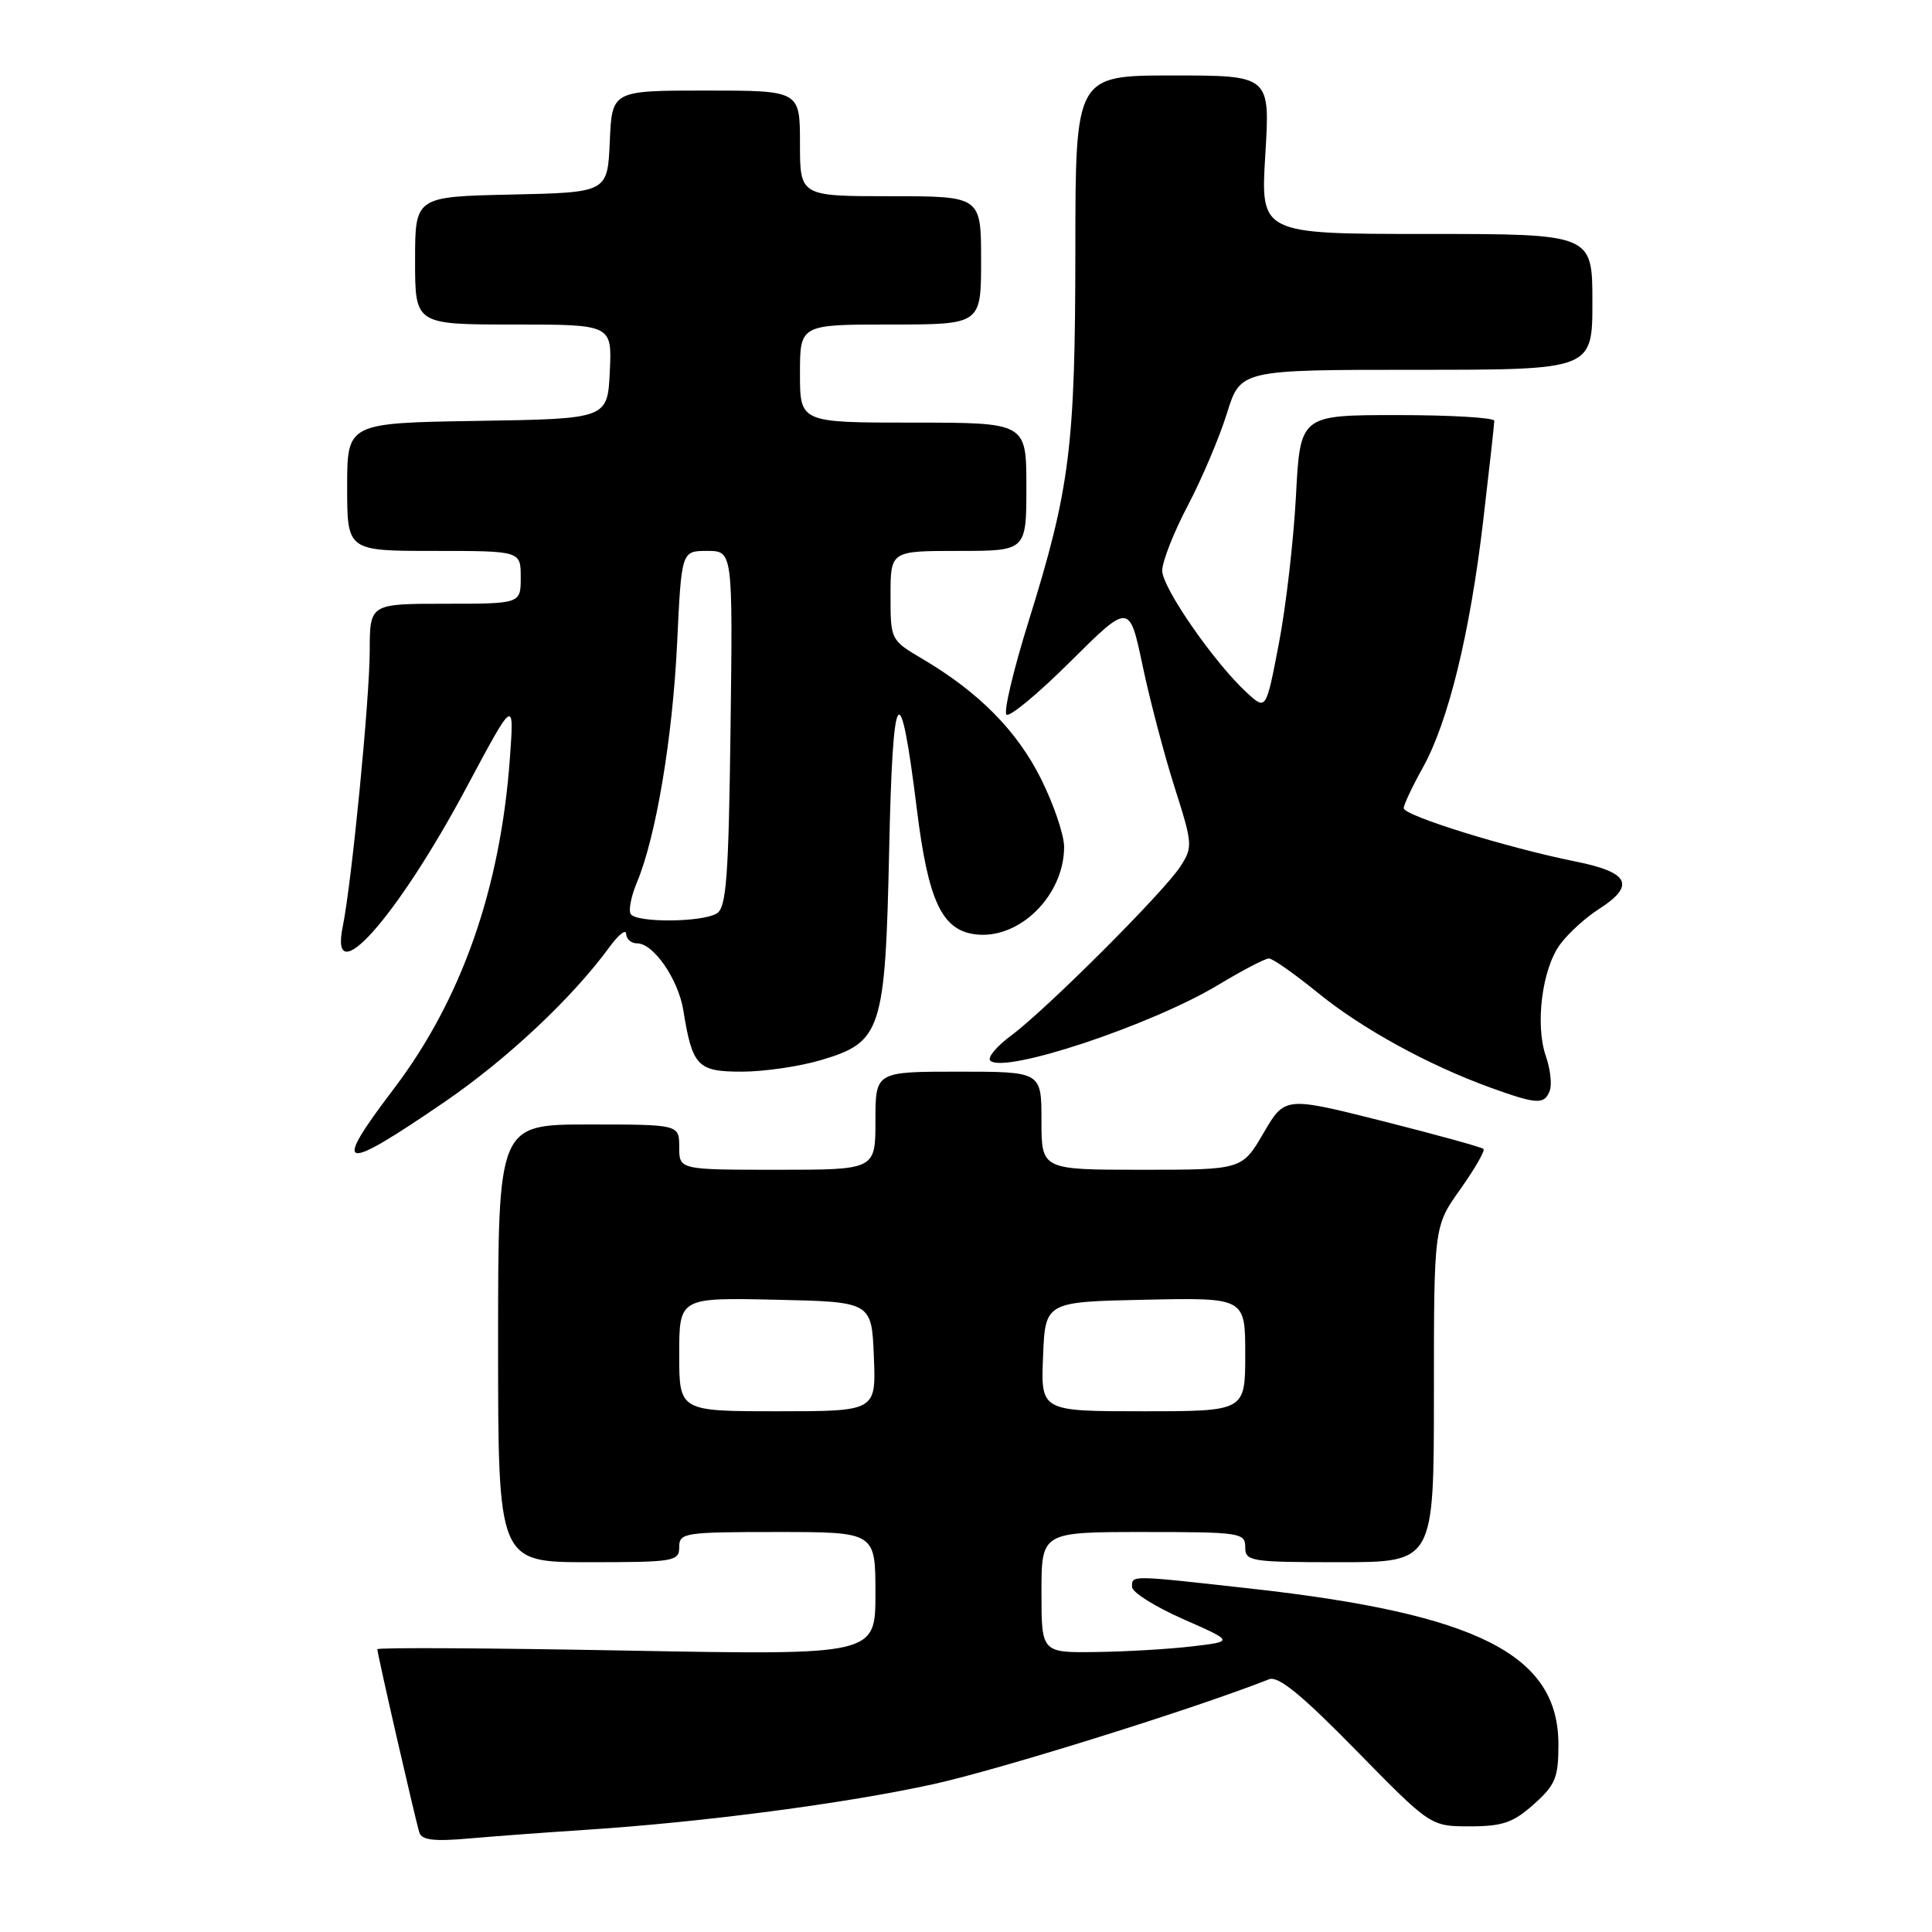 <?xml version="1.0" encoding="UTF-8" standalone="no"?>
<!DOCTYPE svg PUBLIC "-//W3C//DTD SVG 1.1//EN" "http://www.w3.org/Graphics/SVG/1.1/DTD/svg11.dtd" >
<svg xmlns="http://www.w3.org/2000/svg" xmlns:xlink="http://www.w3.org/1999/xlink" version="1.1" viewBox="0 0 256 256">
 <g >
 <path fill="currentColor"
d=" M 77.50 242.47 C 93.18 241.45 112.12 238.96 123.77 236.39 C 132.68 234.41 158.35 226.39 168.16 222.51 C 169.37 222.03 172.47 224.56 179.69 231.93 C 189.56 242.00 189.56 242.00 194.76 242.00 C 199.10 242.00 200.51 241.51 203.23 239.08 C 206.10 236.52 206.50 235.55 206.50 231.16 C 206.50 219.26 195.86 213.86 165.77 210.50 C 149.62 208.70 150.00 208.70 150.00 210.28 C 150.00 210.98 153.04 212.89 156.75 214.53 C 163.50 217.50 163.50 217.50 158.00 218.15 C 154.97 218.51 149.24 218.85 145.25 218.90 C 138.00 219.00 138.00 219.00 138.00 211.00 C 138.00 203.00 138.00 203.00 151.50 203.00 C 164.33 203.00 165.00 203.10 165.00 205.00 C 165.00 206.89 165.67 207.00 177.50 207.00 C 190.00 207.00 190.00 207.00 190.00 184.75 C 190.00 162.49 190.00 162.49 193.50 157.58 C 195.42 154.87 196.80 152.47 196.57 152.24 C 196.34 152.01 190.32 150.35 183.20 148.55 C 170.25 145.29 170.25 145.29 167.42 150.14 C 164.58 155.00 164.58 155.00 151.29 155.00 C 138.00 155.00 138.00 155.00 138.00 148.50 C 138.00 142.00 138.00 142.00 127.00 142.00 C 116.00 142.00 116.00 142.00 116.00 148.50 C 116.00 155.00 116.00 155.00 103.00 155.00 C 90.00 155.00 90.00 155.00 90.00 152.00 C 90.00 149.00 90.00 149.00 78.00 149.00 C 66.00 149.00 66.00 149.00 66.00 178.00 C 66.00 207.00 66.00 207.00 78.00 207.00 C 89.33 207.00 90.00 206.89 90.00 205.00 C 90.00 203.10 90.67 203.00 103.00 203.00 C 116.00 203.00 116.00 203.00 116.00 211.16 C 116.00 219.32 116.00 219.32 83.00 218.71 C 64.85 218.37 50.00 218.29 50.00 218.53 C 50.00 219.17 55.07 241.28 55.57 242.83 C 55.89 243.83 57.55 244.02 62.25 243.60 C 65.69 243.30 72.55 242.79 77.50 242.47 Z  M 58.94 145.99 C 67.23 140.31 75.84 132.22 80.75 125.50 C 81.95 123.85 82.95 123.06 82.97 123.75 C 82.99 124.44 83.64 125.00 84.43 125.00 C 86.59 125.00 89.87 129.75 90.54 133.85 C 91.74 141.29 92.41 142.00 98.30 142.00 C 101.23 142.00 105.97 141.31 108.81 140.46 C 116.82 138.09 117.30 136.58 117.82 112.59 C 118.29 90.49 119.24 89.07 121.48 107.16 C 122.99 119.40 124.80 123.27 129.28 123.81 C 135.08 124.51 141.00 118.65 141.00 112.21 C 141.00 110.62 139.62 106.56 137.93 103.18 C 134.76 96.84 129.70 91.72 122.25 87.32 C 118.01 84.82 118.00 84.79 118.00 78.90 C 118.00 73.00 118.00 73.00 127.00 73.00 C 136.00 73.00 136.00 73.00 136.00 64.50 C 136.00 56.00 136.00 56.00 121.00 56.00 C 106.00 56.00 106.00 56.00 106.00 49.50 C 106.00 43.00 106.00 43.00 118.00 43.00 C 130.00 43.00 130.00 43.00 130.00 34.50 C 130.00 26.00 130.00 26.00 118.00 26.00 C 106.00 26.00 106.00 26.00 106.00 19.00 C 106.00 12.00 106.00 12.00 93.55 12.00 C 81.09 12.00 81.09 12.00 80.80 18.75 C 80.50 25.50 80.50 25.50 67.75 25.78 C 55.00 26.06 55.00 26.06 55.00 34.53 C 55.00 43.00 55.00 43.00 68.05 43.00 C 81.10 43.00 81.10 43.00 80.80 49.25 C 80.50 55.50 80.50 55.50 63.25 55.77 C 46.00 56.05 46.00 56.05 46.00 64.52 C 46.00 73.00 46.00 73.00 57.50 73.00 C 69.00 73.00 69.00 73.00 69.00 76.50 C 69.00 80.00 69.00 80.00 59.00 80.00 C 49.00 80.00 49.00 80.00 48.99 86.25 C 48.98 92.68 46.60 116.97 45.42 122.75 C 43.57 131.74 52.57 121.64 61.82 104.33 C 68.14 92.50 68.14 92.50 67.56 100.50 C 66.31 117.78 61.14 132.48 52.16 144.30 C 43.90 155.18 45.08 155.48 58.94 145.99 Z  M 205.35 144.53 C 205.66 143.72 205.43 141.66 204.84 139.96 C 203.39 135.80 204.33 128.38 206.72 125.14 C 207.79 123.69 210.07 121.60 211.80 120.50 C 216.77 117.32 215.93 115.59 208.75 114.15 C 199.74 112.34 186.00 108.08 186.00 107.09 C 186.00 106.63 187.13 104.24 188.50 101.77 C 191.90 95.69 194.77 83.99 196.53 69.01 C 197.34 62.13 198.00 56.17 198.00 55.76 C 198.00 55.34 192.21 55.00 185.14 55.00 C 172.28 55.00 172.28 55.00 171.72 65.75 C 171.40 71.66 170.39 80.47 169.45 85.31 C 167.76 94.12 167.76 94.12 165.24 91.81 C 160.91 87.84 154.00 77.88 154.00 75.61 C 154.00 74.41 155.53 70.52 157.40 66.97 C 159.27 63.41 161.60 57.91 162.58 54.75 C 164.37 49.00 164.37 49.00 187.68 49.00 C 211.00 49.00 211.00 49.00 211.00 40.00 C 211.00 31.00 211.00 31.00 189.01 31.00 C 167.02 31.00 167.02 31.00 167.66 20.50 C 168.30 10.00 168.30 10.00 155.40 10.00 C 142.50 10.00 142.50 10.00 142.49 33.25 C 142.47 59.23 141.78 64.71 136.32 82.24 C 134.30 88.70 132.97 94.30 133.36 94.69 C 133.74 95.08 137.57 91.91 141.85 87.64 C 149.65 79.90 149.65 79.90 151.40 88.20 C 152.36 92.76 154.27 100.02 155.64 104.32 C 158.04 111.86 158.07 112.24 156.40 114.82 C 154.18 118.24 138.60 133.80 134.00 137.20 C 132.07 138.63 130.82 140.12 131.21 140.53 C 132.98 142.35 152.51 135.87 161.43 130.50 C 164.63 128.57 167.64 127.00 168.14 127.00 C 168.63 127.00 171.52 129.03 174.57 131.51 C 180.43 136.29 189.21 141.11 197.50 144.12 C 203.65 146.34 204.63 146.40 205.35 144.53 Z  M 90.00 179.47 C 90.00 171.94 90.00 171.94 102.75 172.22 C 115.50 172.50 115.50 172.50 115.79 179.75 C 116.09 187.00 116.09 187.00 103.04 187.00 C 90.00 187.00 90.00 187.00 90.00 179.47 Z  M 138.21 179.75 C 138.50 172.50 138.50 172.50 151.75 172.22 C 165.00 171.94 165.00 171.94 165.00 179.47 C 165.00 187.00 165.00 187.00 151.46 187.00 C 137.91 187.00 137.91 187.00 138.21 179.75 Z  M 83.57 121.11 C 83.26 120.61 83.64 118.70 84.42 116.86 C 86.93 110.85 89.12 97.76 89.72 85.25 C 90.30 73.00 90.30 73.00 93.70 73.00 C 97.10 73.00 97.10 73.00 96.80 96.54 C 96.55 116.14 96.25 120.23 95.00 121.02 C 93.09 122.23 84.30 122.29 83.57 121.11 Z "/>
</g>
</svg>